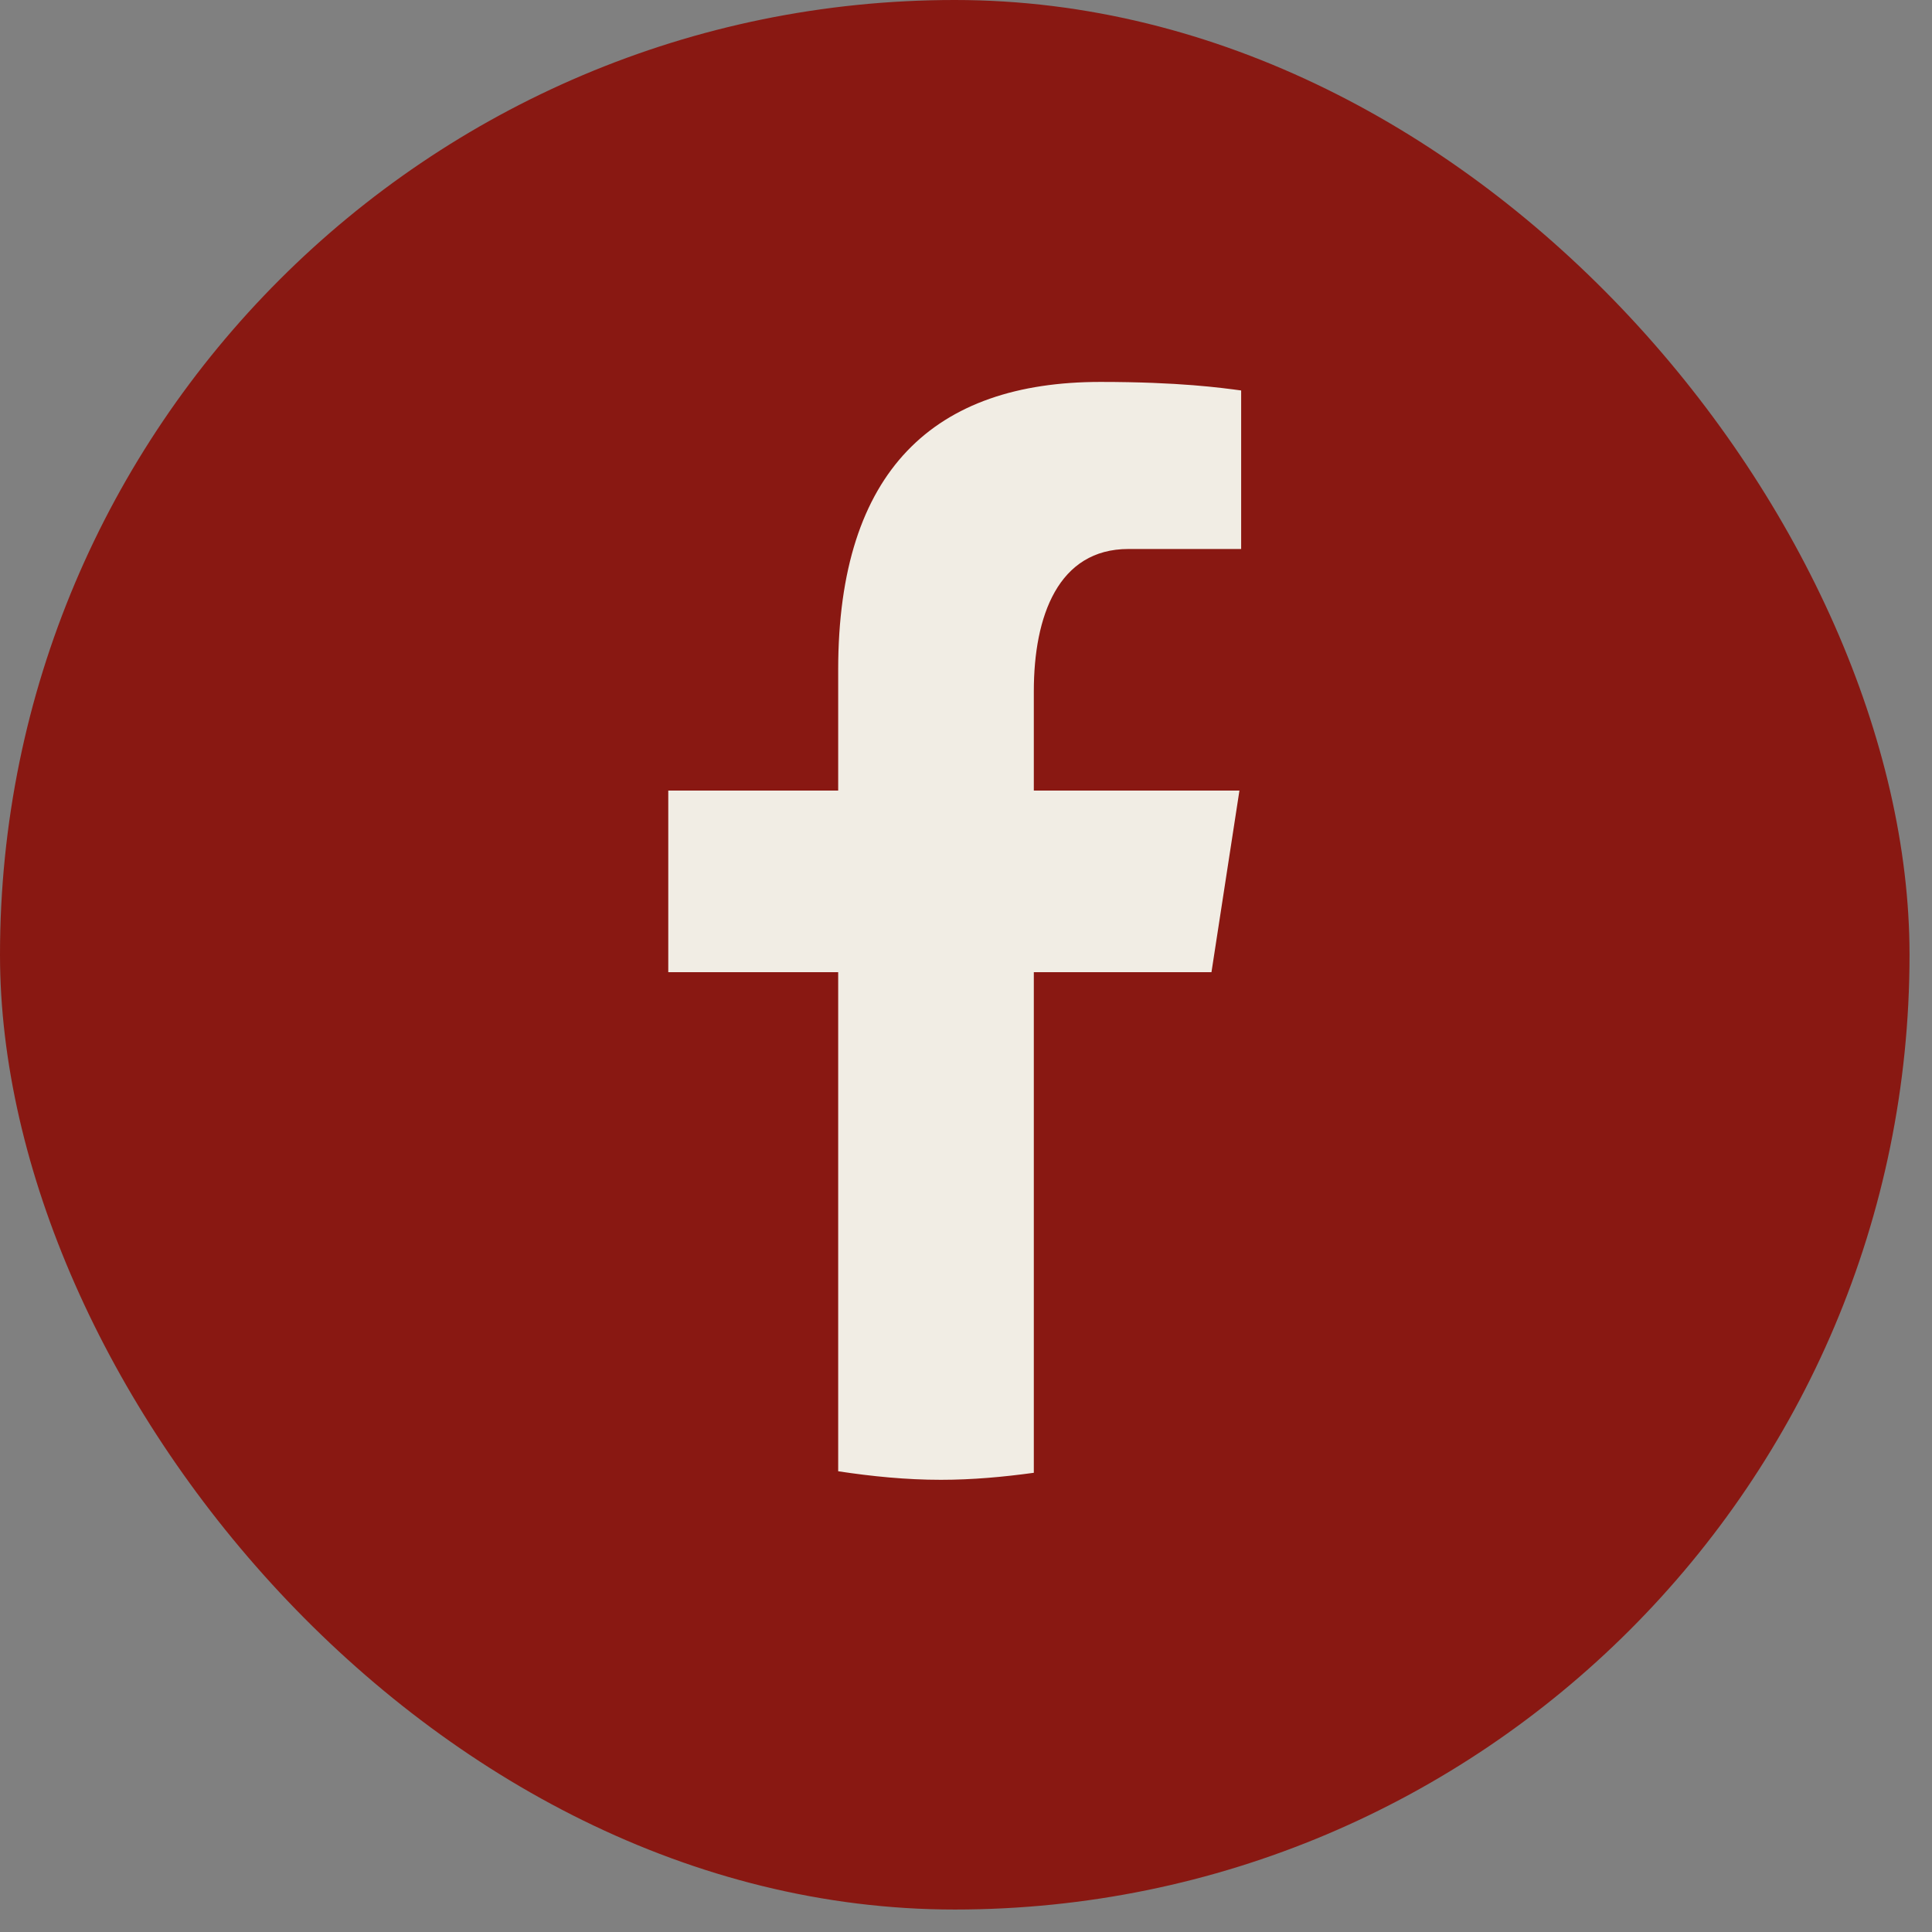 <svg width="19" height="19" viewBox="0 0 19 19" fill="none" xmlns="http://www.w3.org/2000/svg">
<rect x="0" y="0" width="19" height="19" fill="#808080" stroke="none"/>
<rect width="18.779" height="18.779" rx="9.389" fill="#891812"/>
<path d="M10.167 9.561H11.914L12.189 7.775H10.167V6.798C10.167 6.057 10.408 5.399 11.097 5.399H12.206V3.84C12.011 3.814 11.599 3.756 10.821 3.756C9.196 3.756 8.243 4.619 8.243 6.586V7.775H6.572V9.561H8.243V14.469C8.574 14.519 8.909 14.553 9.253 14.553C9.564 14.553 9.867 14.525 10.167 14.484V9.561Z" fill="#F1EDE4"/>
</svg>
